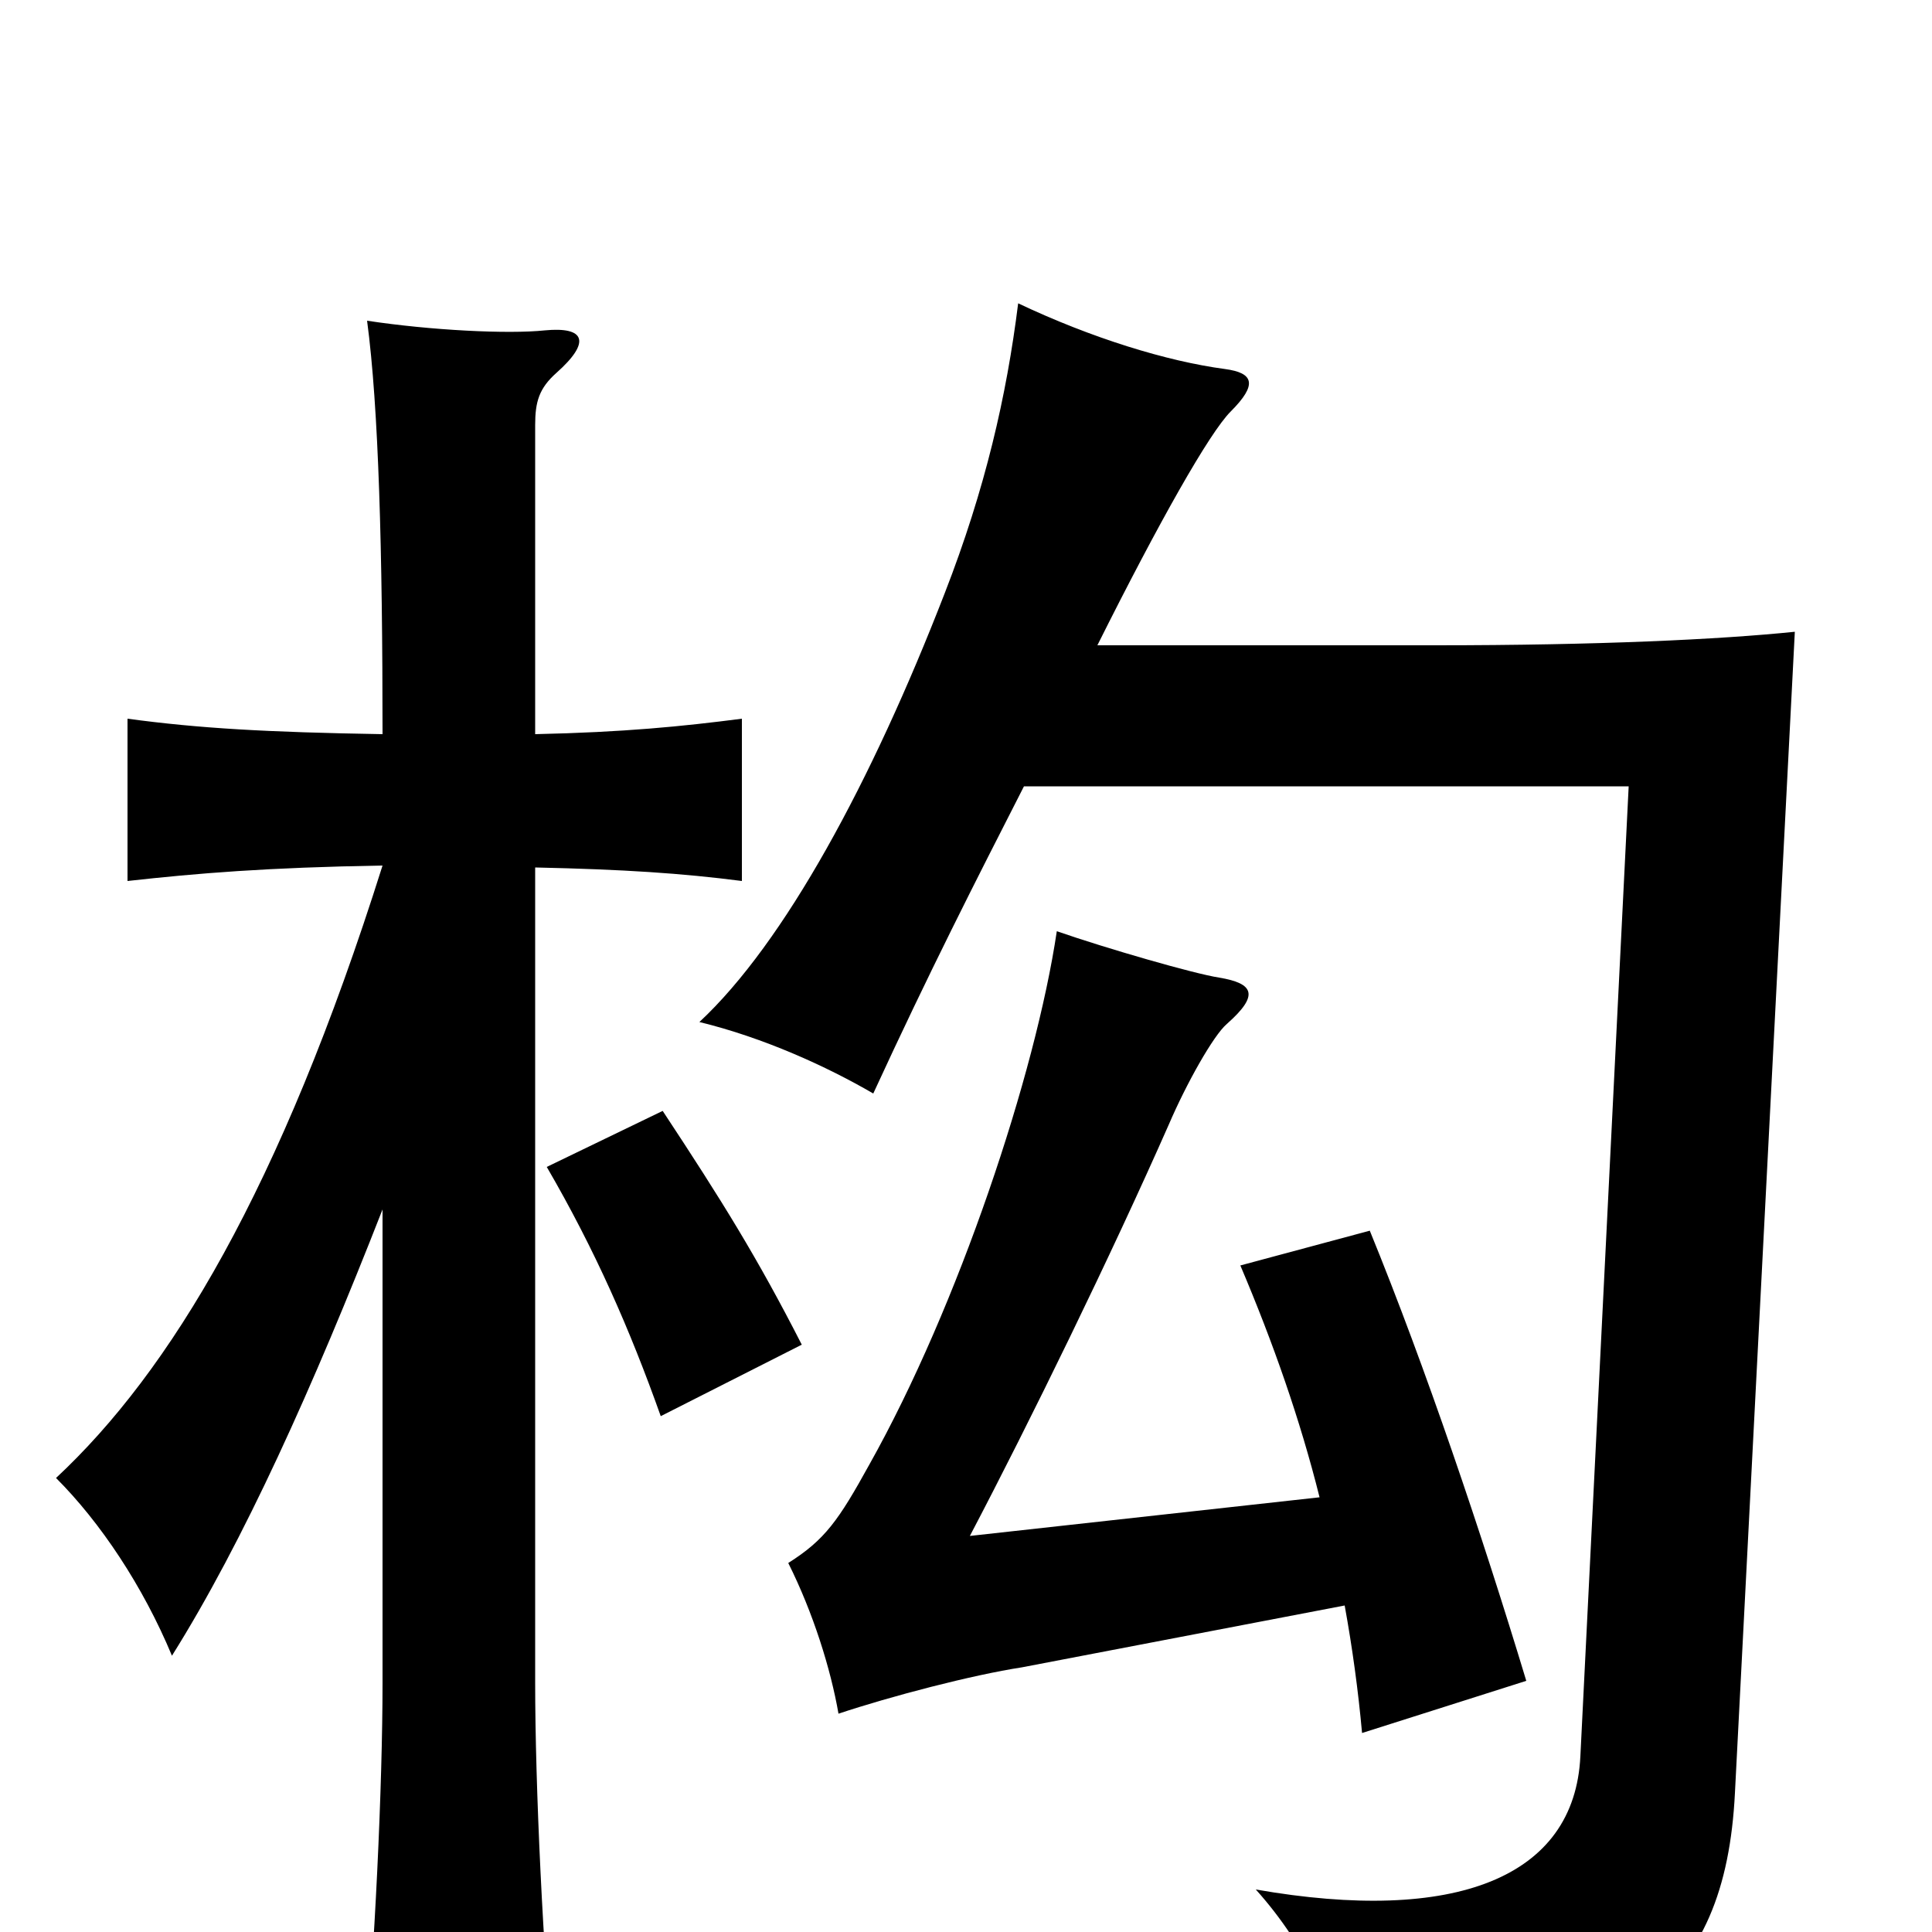 <svg xmlns="http://www.w3.org/2000/svg" viewBox="0 -1000 1000 1000">
	<path fill="#000000" d="M415 -304C392 -349 374 -378 343 -425L283 -396C308 -353 326 -312 342 -267ZM198 -374V-129C198 -76 194 10 188 75H287C281 10 277 -76 277 -129V-551C323 -550 353 -548 384 -544V-628C353 -624 323 -621 277 -620V-780C277 -792 279 -799 288 -807C306 -823 303 -831 282 -829C263 -827 223 -829 190 -834C196 -789 198 -715 198 -620C138 -621 103 -623 66 -628V-544C102 -548 138 -551 198 -552C145 -384 88 -290 29 -235C52 -212 74 -179 89 -143C126 -202 162 -282 198 -374ZM683 -225L502 -205C533 -264 575 -350 605 -418C614 -439 628 -464 635 -470C652 -485 649 -491 631 -494C618 -496 573 -509 547 -518C536 -444 496 -324 450 -242C434 -213 427 -203 408 -191C421 -165 430 -136 434 -113C461 -122 503 -133 529 -137L696 -169C700 -147 703 -125 705 -103L790 -130C767 -206 738 -292 709 -363L642 -345C659 -305 673 -265 683 -225ZM568 -666C600 -730 626 -776 637 -787C651 -801 649 -807 634 -809C604 -813 565 -825 527 -843C521 -795 510 -747 489 -693C451 -595 406 -512 362 -471C395 -463 428 -448 452 -434C481 -497 505 -544 530 -593H843L818 -91C815 -28 753 -4 650 -22C677 8 693 44 701 83C841 66 893 28 898 -72L929 -673C890 -669 827 -666 743 -666Z"/>
</svg>